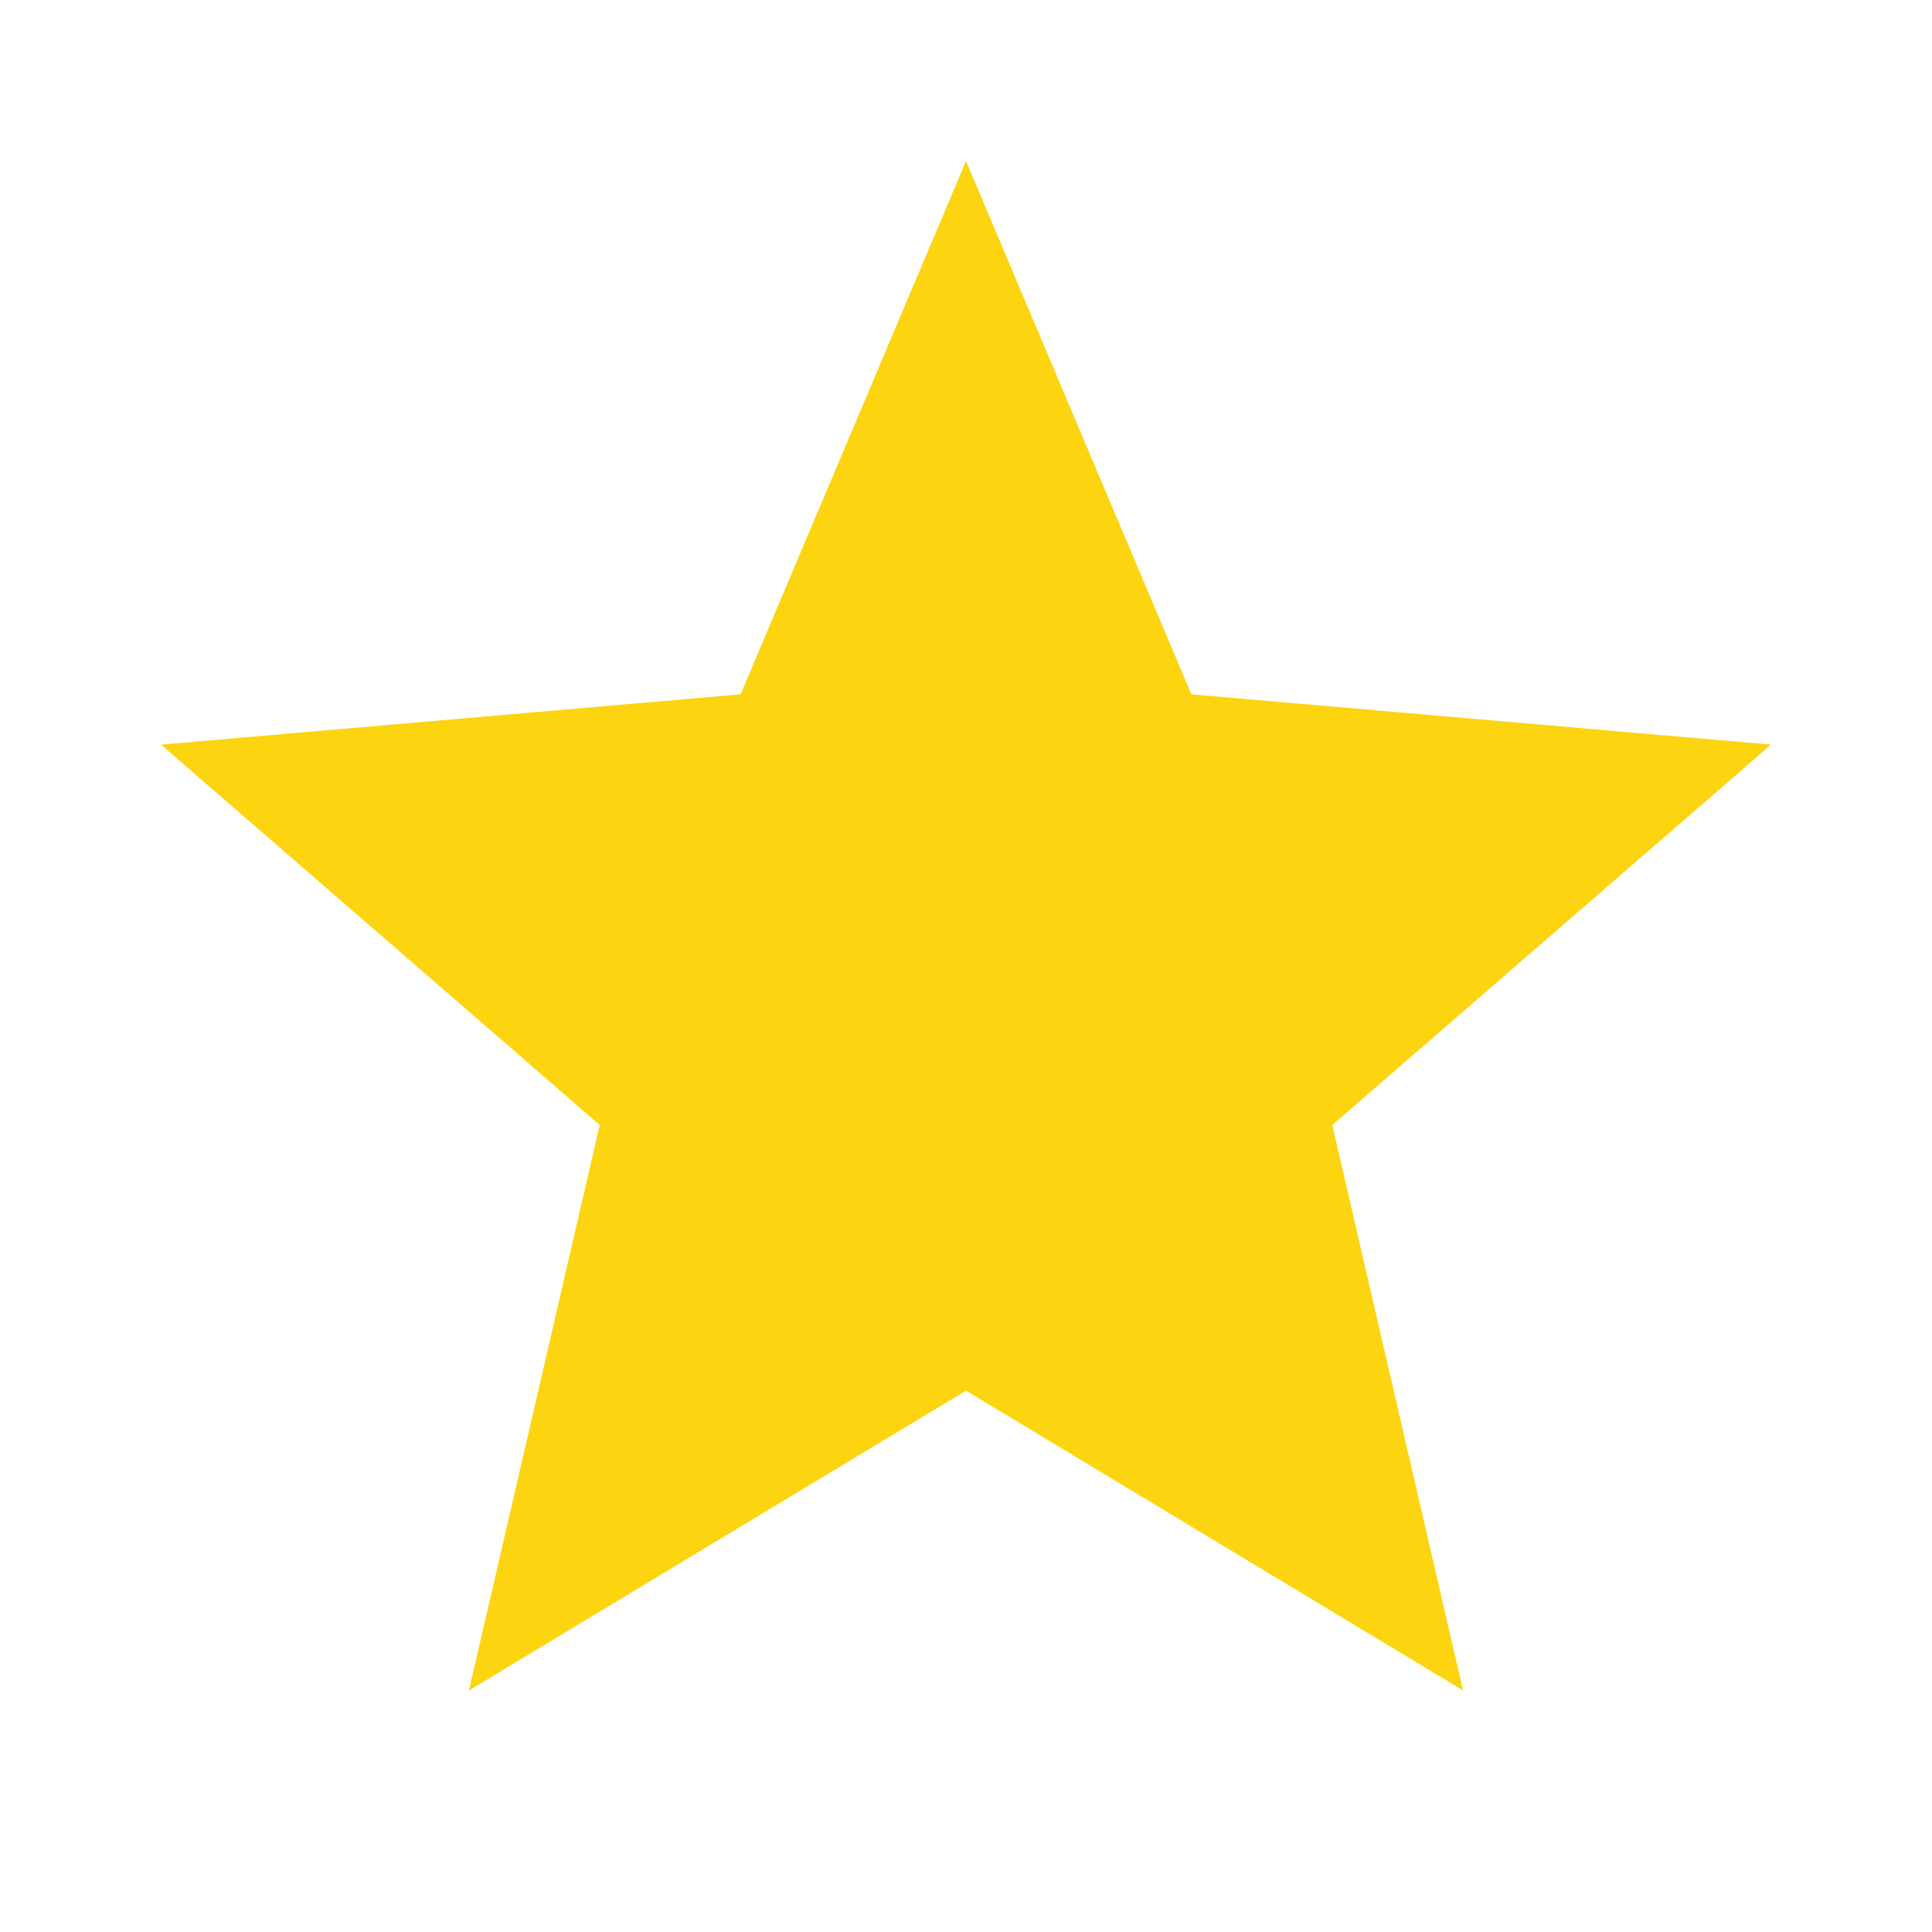 <svg xmlns="http://www.w3.org/2000/svg" height="24px" viewBox="0 -960 960 960" width="24px" fill="#fdd410"><path d="m233-120 65-281L80-590l288-25 112-265 112 265 288 25-218 189 65 281-247-149-247 149Z"/></svg>